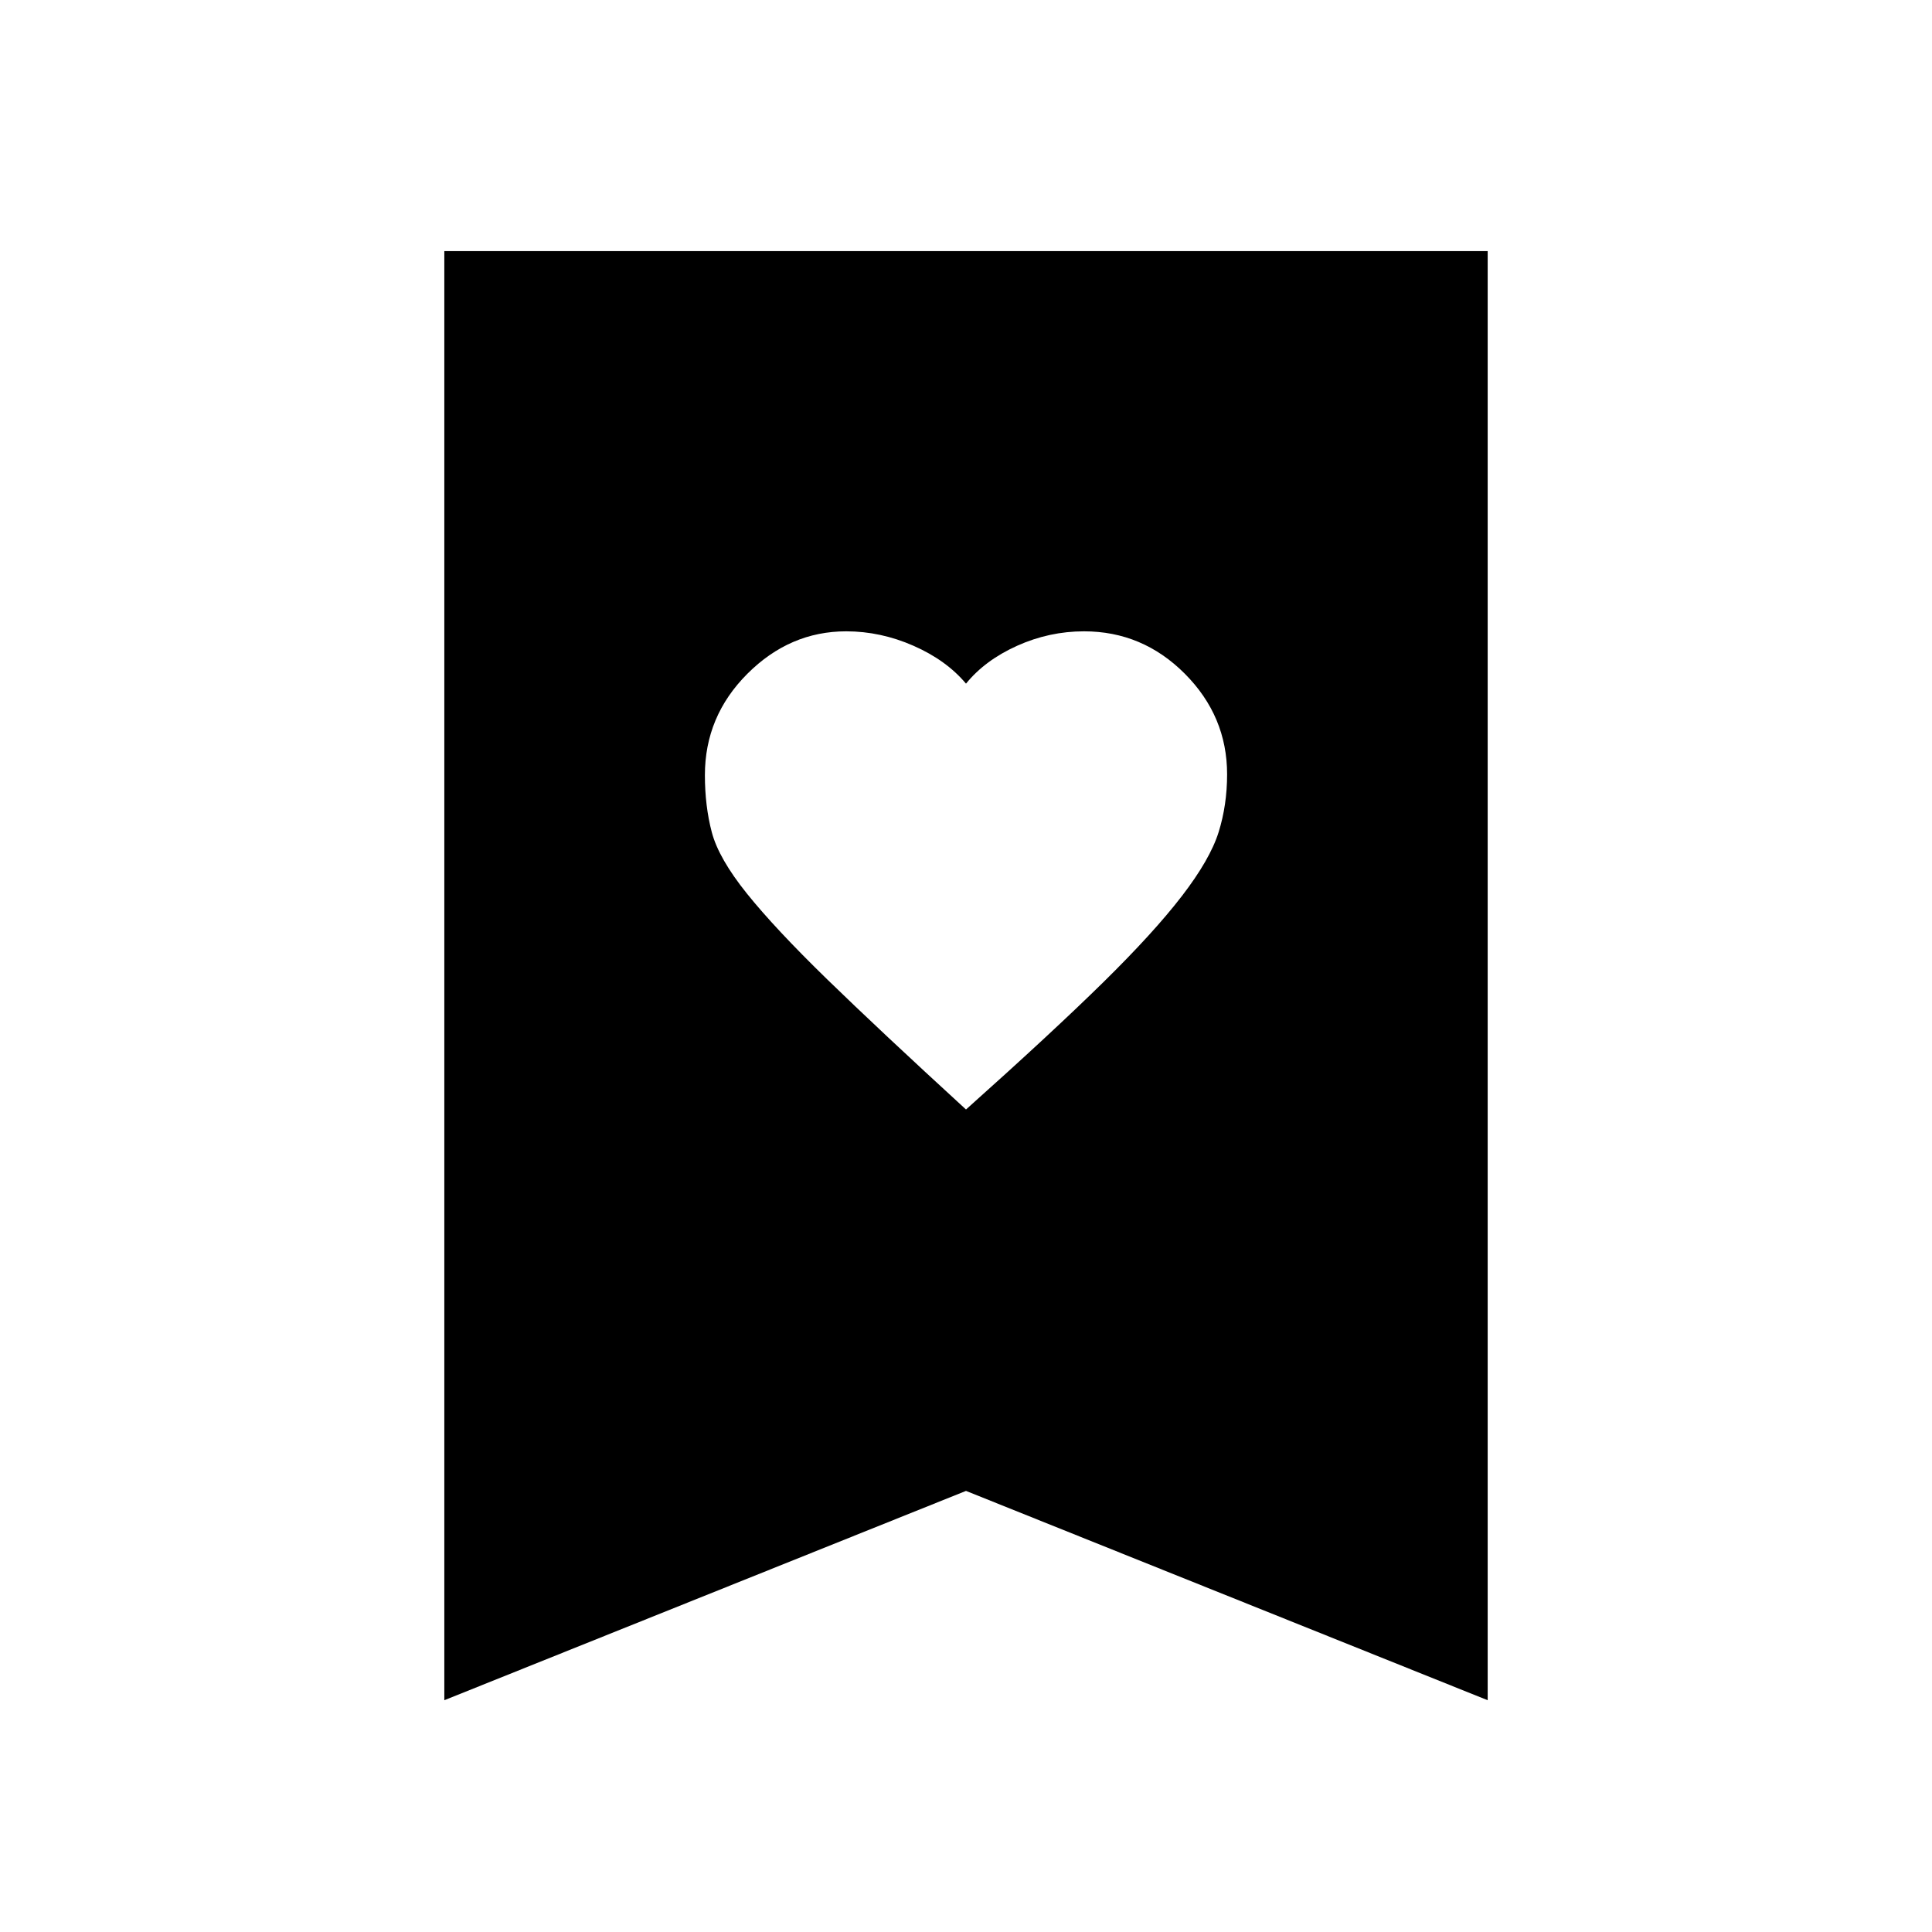 <svg xmlns="http://www.w3.org/2000/svg" height="20" viewBox="0 -960 960 960" width="20"><path d="M480-408.7q43-38.43 68.13-63.14 25.13-24.7 39.15-42.93t18.24-31.73q4.22-13.5 4.22-28.74 0-28.89-21-49.98-21.01-21.08-50.09-21.08-17.28 0-33.25 7.18-15.97 7.19-25.4 18.82-9.75-11.63-26.09-18.82-16.34-7.18-33.45-7.18-28 0-49.1 21.1-21.1 21.11-21.1 50.34 0 15.43 3.44 28.43 3.43 13 17.43 30.43t39.88 42.62Q436.89-448.2 480-408.7ZM220.78-115.17v-720.05h518.44v720.05L480-219.18 220.78-115.17Z"/></svg>